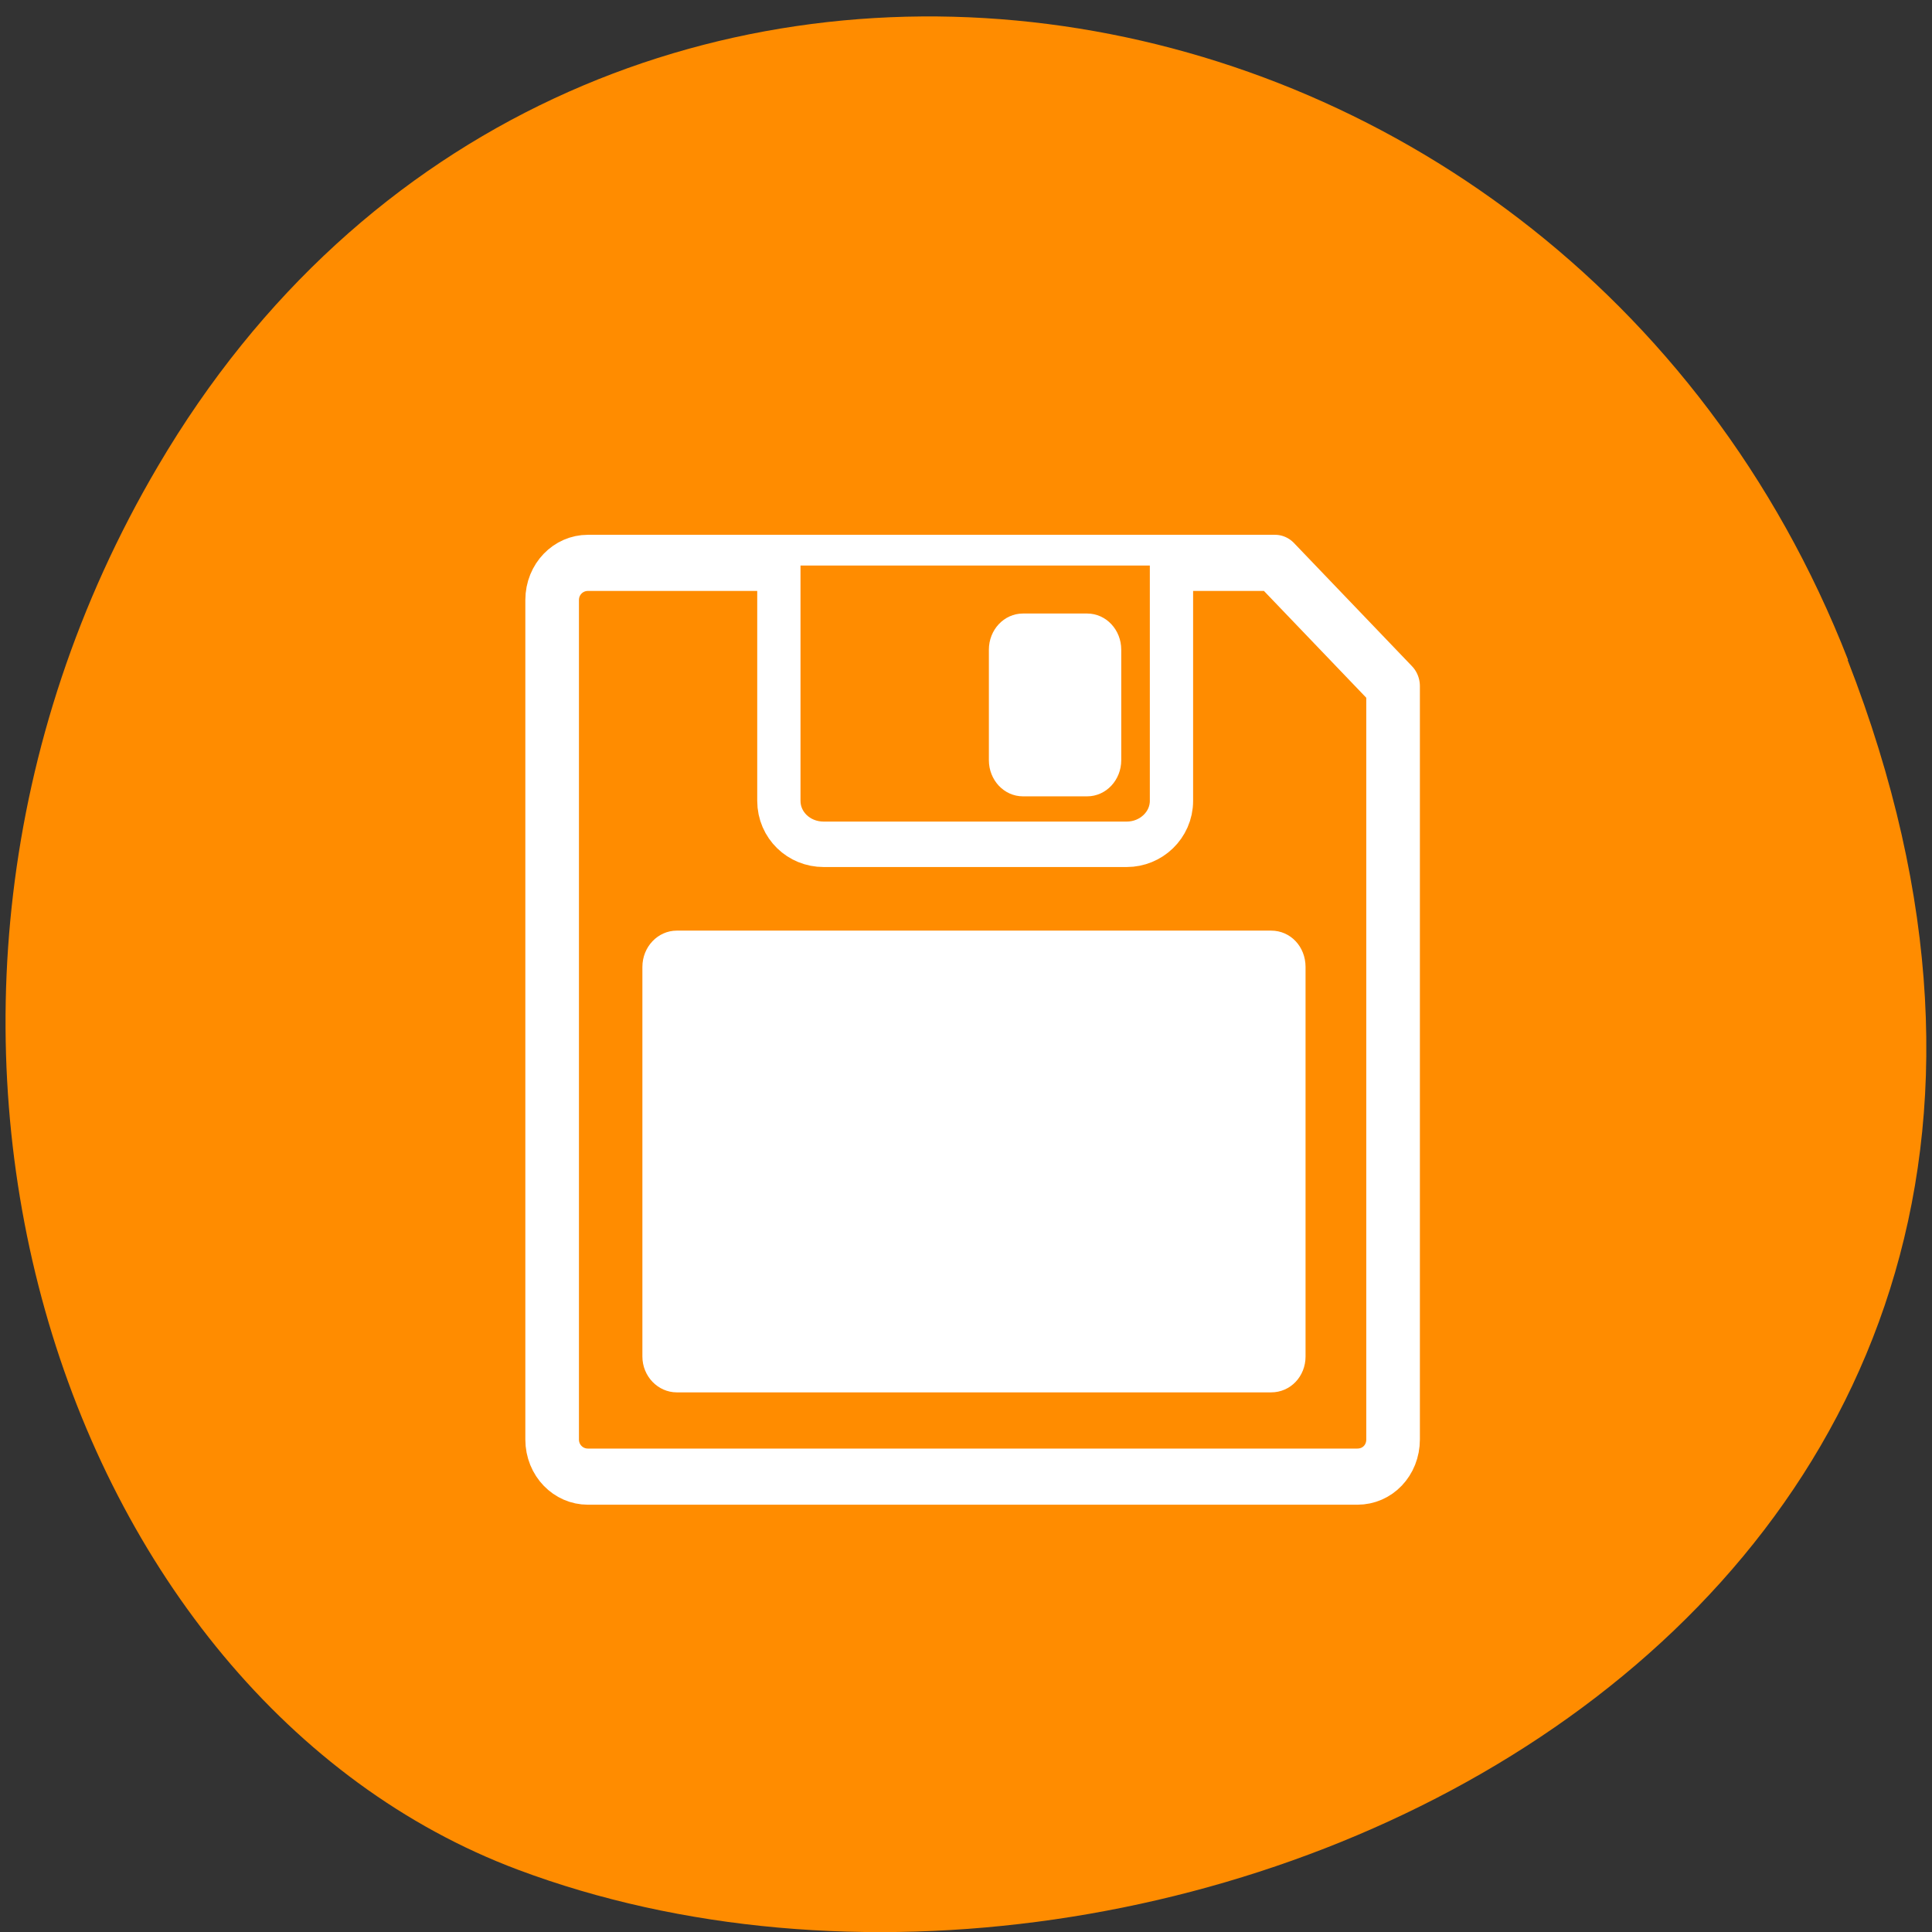 <svg xmlns="http://www.w3.org/2000/svg" viewBox="0 0 16 16"><rect x="0" y="0" width="16" height="16" fill="#333333" stroke="none"/><path d="M 15.301 5.465 C 18.406 13.43 9.707 17.516 4.289 15.484 C 0.508 14.066 -1.379 8.422 1.309 3.859 C 4.695 -1.902 12.906 -0.676 15.305 5.465 Z M 15.301 5.465 " style="fill:#ff8c00"/><path d="M 4.871 4.664 C 4.707 4.664 4.574 4.801 4.574 4.973 L 4.574 11.945 C 4.574 12.117 4.707 12.254 4.871 12.254 L 11.262 12.254 C 11.43 12.254 11.559 12.117 11.559 11.945 L 11.559 5.688 L 10.578 4.664 Z M 4.871 4.664 " style="fill:#fff;fill-rule:evenodd"/><g style="stroke:#fff;stroke-linecap:round;stroke-linejoin:round"><g style="fill:#ff8c00"><path d="M 8.369 6.074 C 7.264 6.074 6.369 6.954 6.369 8.059 L 6.369 52.911 C 6.369 54.017 7.264 54.896 8.369 54.896 L 51.425 54.896 C 52.557 54.896 53.425 54.017 53.425 52.911 L 53.425 12.658 L 46.819 6.074 Z M 8.369 6.074 " transform="matrix(0.148 0 0 0.155 3.63 3.72)" style="stroke-width:3"/><path d="M 15.917 4.65 L 15.917 17.907 C 15.917 19.264 17.116 20.355 18.565 20.355 L 36.492 20.355 C 37.97 20.355 39.141 19.264 39.141 17.907 L 39.141 4.65 " transform="matrix(-0.14 0 0 0.147 11.93 4)" style="fill-rule:evenodd;stroke-width:2.56"/></g><path d="M 20.907 7.978 C 20.127 7.978 19.513 8.617 19.513 9.389 L 19.513 15.617 C 19.513 16.389 20.127 17.028 20.907 17.028 L 24.699 17.028 C 25.48 17.028 26.093 16.389 26.093 15.617 L 26.093 9.389 C 26.093 8.617 25.48 7.978 24.699 7.978 Z M 20.907 7.978 " transform="matrix(-0.14 0 0 0.147 11.93 4)" style="fill:#fff;fill-rule:evenodd;stroke-width:1.25"/></g><path d="M 5.605 7.707 C 5.449 7.707 5.32 7.84 5.32 8.008 L 5.32 11.234 C 5.32 11.398 5.449 11.531 5.605 11.531 L 10.527 11.531 C 10.688 11.531 10.812 11.398 10.812 11.234 L 10.812 8.008 C 10.812 7.84 10.688 7.707 10.527 7.707 Z M 5.605 7.707 " style="fill:#fff;fill-rule:evenodd"/></svg>